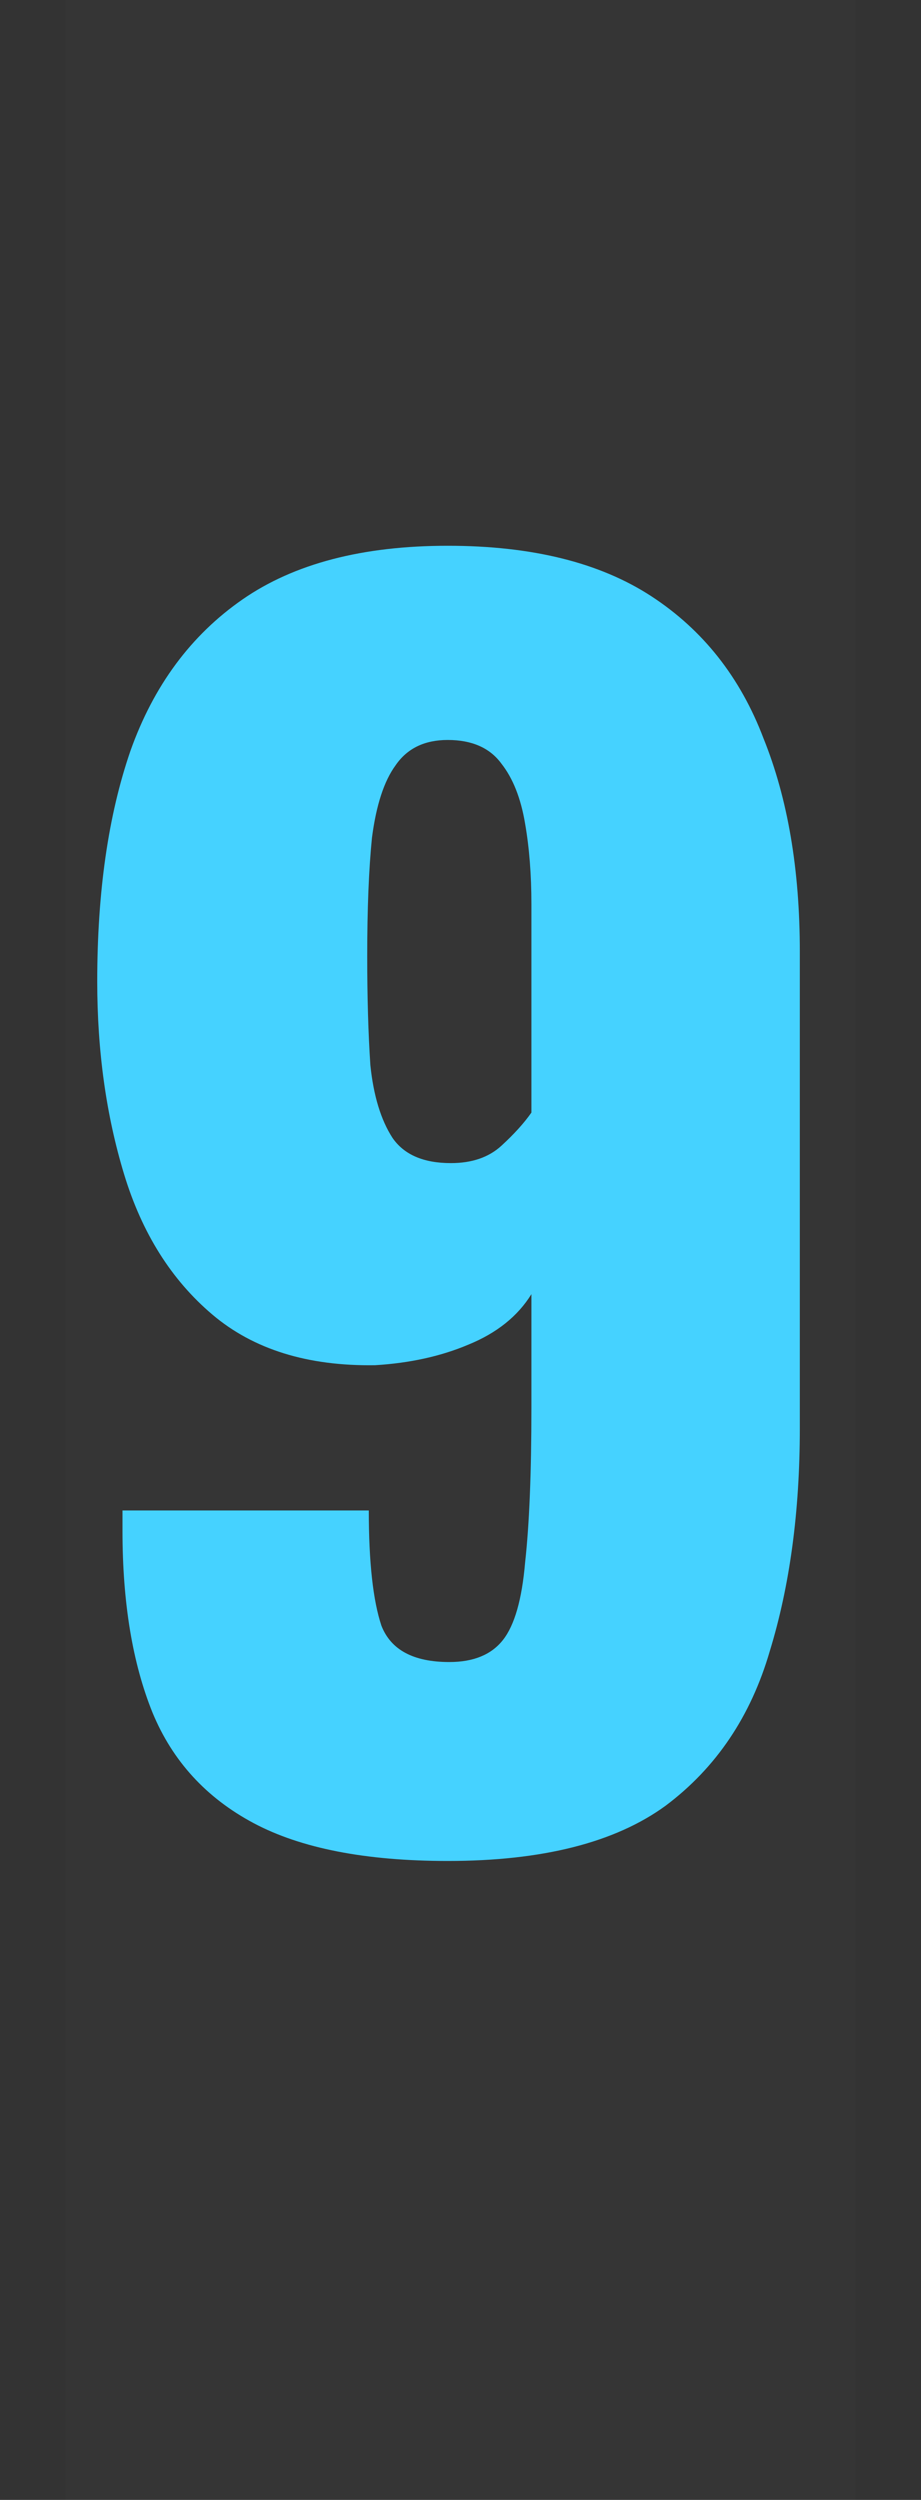 <svg xmlns="http://www.w3.org/2000/svg" fill="none" viewBox="0 0 7 19" height="19" width="7">
<rect x="0" y="0" width="7" height="19" fill="#333333" stroke="none"/>
<path fill-opacity="0.01" fill="white" d="M0.5 0H6.5V19H0.5V0Z"></path>
<path fill="#45D2FF" d="M3.403 14.144C2.779 14.144 2.287 14.048 1.927 13.856C1.567 13.664 1.311 13.384 1.159 13.016C1.007 12.64 0.931 12.18 0.931 11.636C0.931 11.612 0.931 11.588 0.931 11.564C0.931 11.532 0.931 11.504 0.931 11.48H2.803C2.803 11.872 2.835 12.164 2.899 12.356C2.971 12.54 3.143 12.632 3.415 12.632C3.599 12.632 3.735 12.576 3.823 12.464C3.911 12.352 3.967 12.156 3.991 11.876C4.023 11.588 4.039 11.196 4.039 10.7V9.836C3.935 10.004 3.775 10.132 3.559 10.22C3.351 10.308 3.115 10.36 2.851 10.376C2.339 10.384 1.927 10.256 1.615 9.992C1.303 9.728 1.079 9.372 0.943 8.924C0.807 8.476 0.739 7.988 0.739 7.46C0.739 6.78 0.823 6.196 0.991 5.708C1.167 5.212 1.451 4.828 1.843 4.556C2.235 4.284 2.755 4.148 3.403 4.148C4.043 4.148 4.559 4.276 4.951 4.532C5.343 4.788 5.627 5.148 5.803 5.612C5.987 6.068 6.079 6.608 6.079 7.232V10.856C6.079 11.488 6.003 12.052 5.851 12.548C5.707 13.044 5.443 13.436 5.059 13.724C4.675 14.004 4.123 14.144 3.403 14.144ZM3.427 8.84C3.587 8.84 3.715 8.796 3.811 8.708C3.907 8.62 3.983 8.536 4.039 8.456V6.872C4.039 6.648 4.023 6.444 3.991 6.26C3.959 6.068 3.899 5.916 3.811 5.804C3.723 5.684 3.587 5.624 3.403 5.624C3.227 5.624 3.095 5.688 3.007 5.816C2.919 5.936 2.859 6.12 2.827 6.368C2.803 6.608 2.791 6.908 2.791 7.268C2.791 7.58 2.799 7.856 2.815 8.096C2.839 8.328 2.895 8.512 2.983 8.648C3.071 8.776 3.219 8.84 3.427 8.84Z"></path>
</svg>

